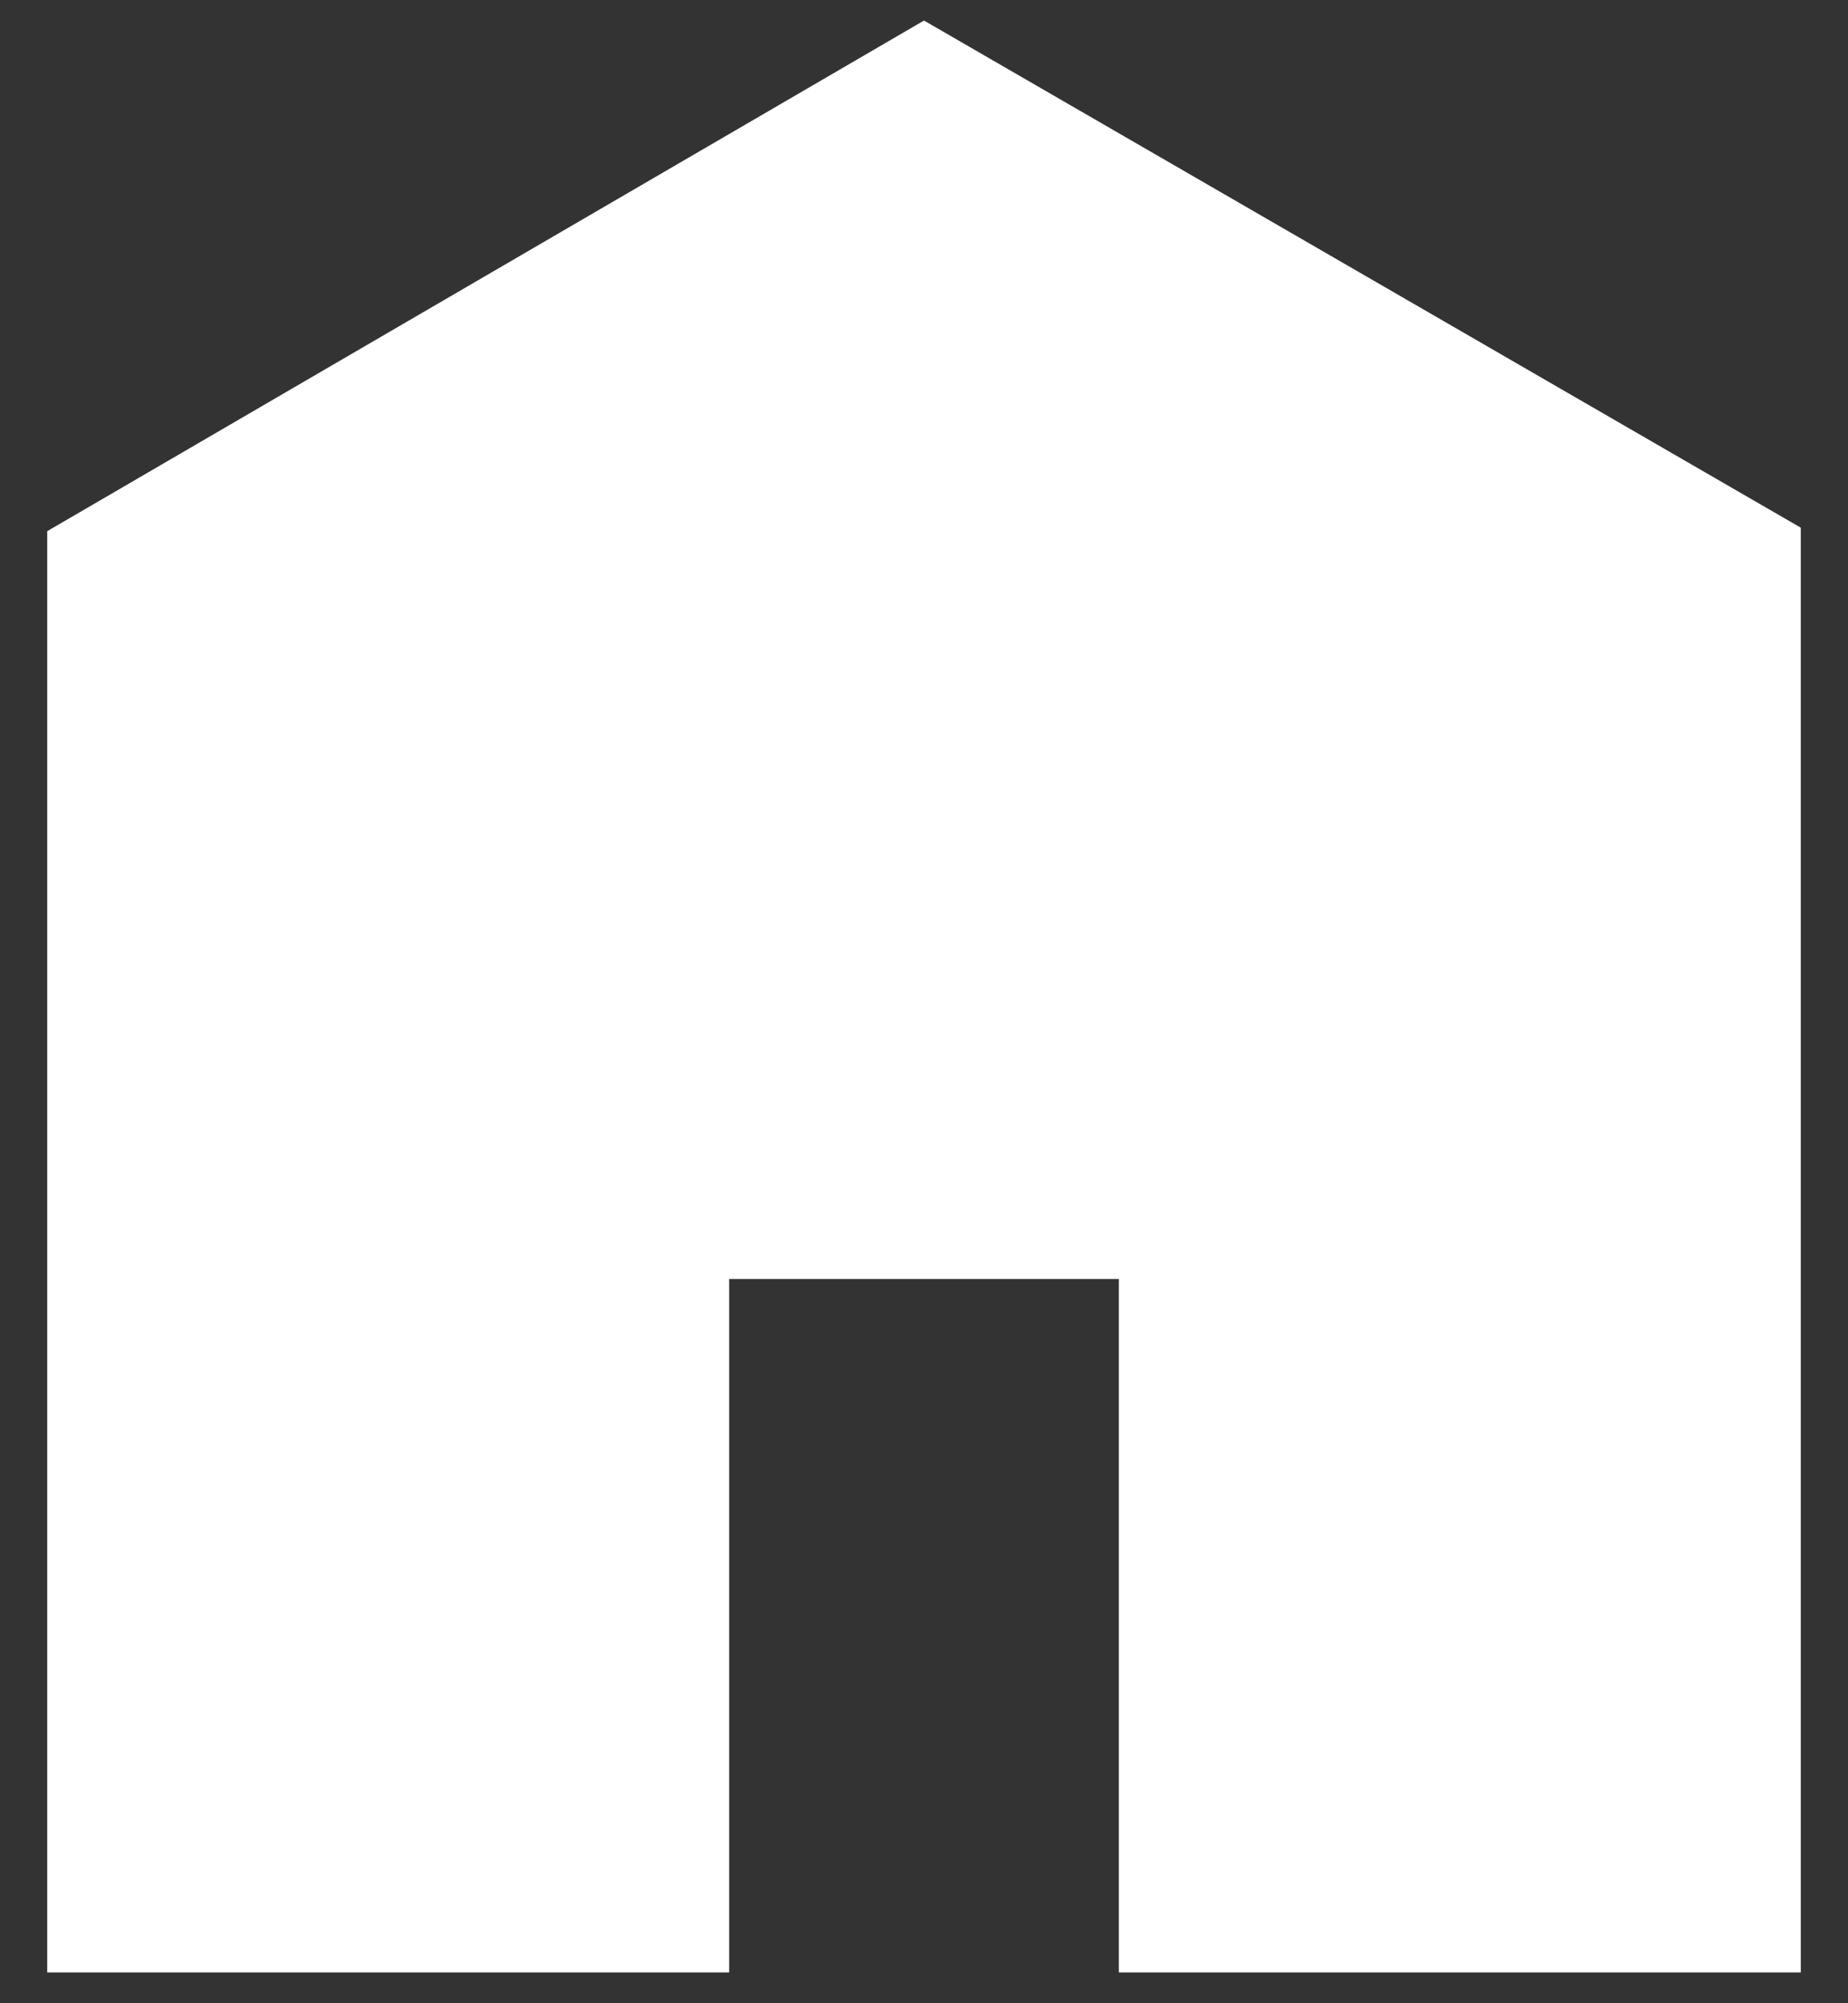 <svg width="36" height="39" viewBox="0 0 36 39" fill="none" xmlns="http://www.w3.org/2000/svg">
<rect x="0" y="0" width="36" height="39" fill="#333333" stroke="none"/>
<path d="M35.08 38.4H21.796V24.9H14.204V38.4H0.92V10.341L18 0.4L35.08 10.273V38.4Z" fill="white"/>
</svg>
